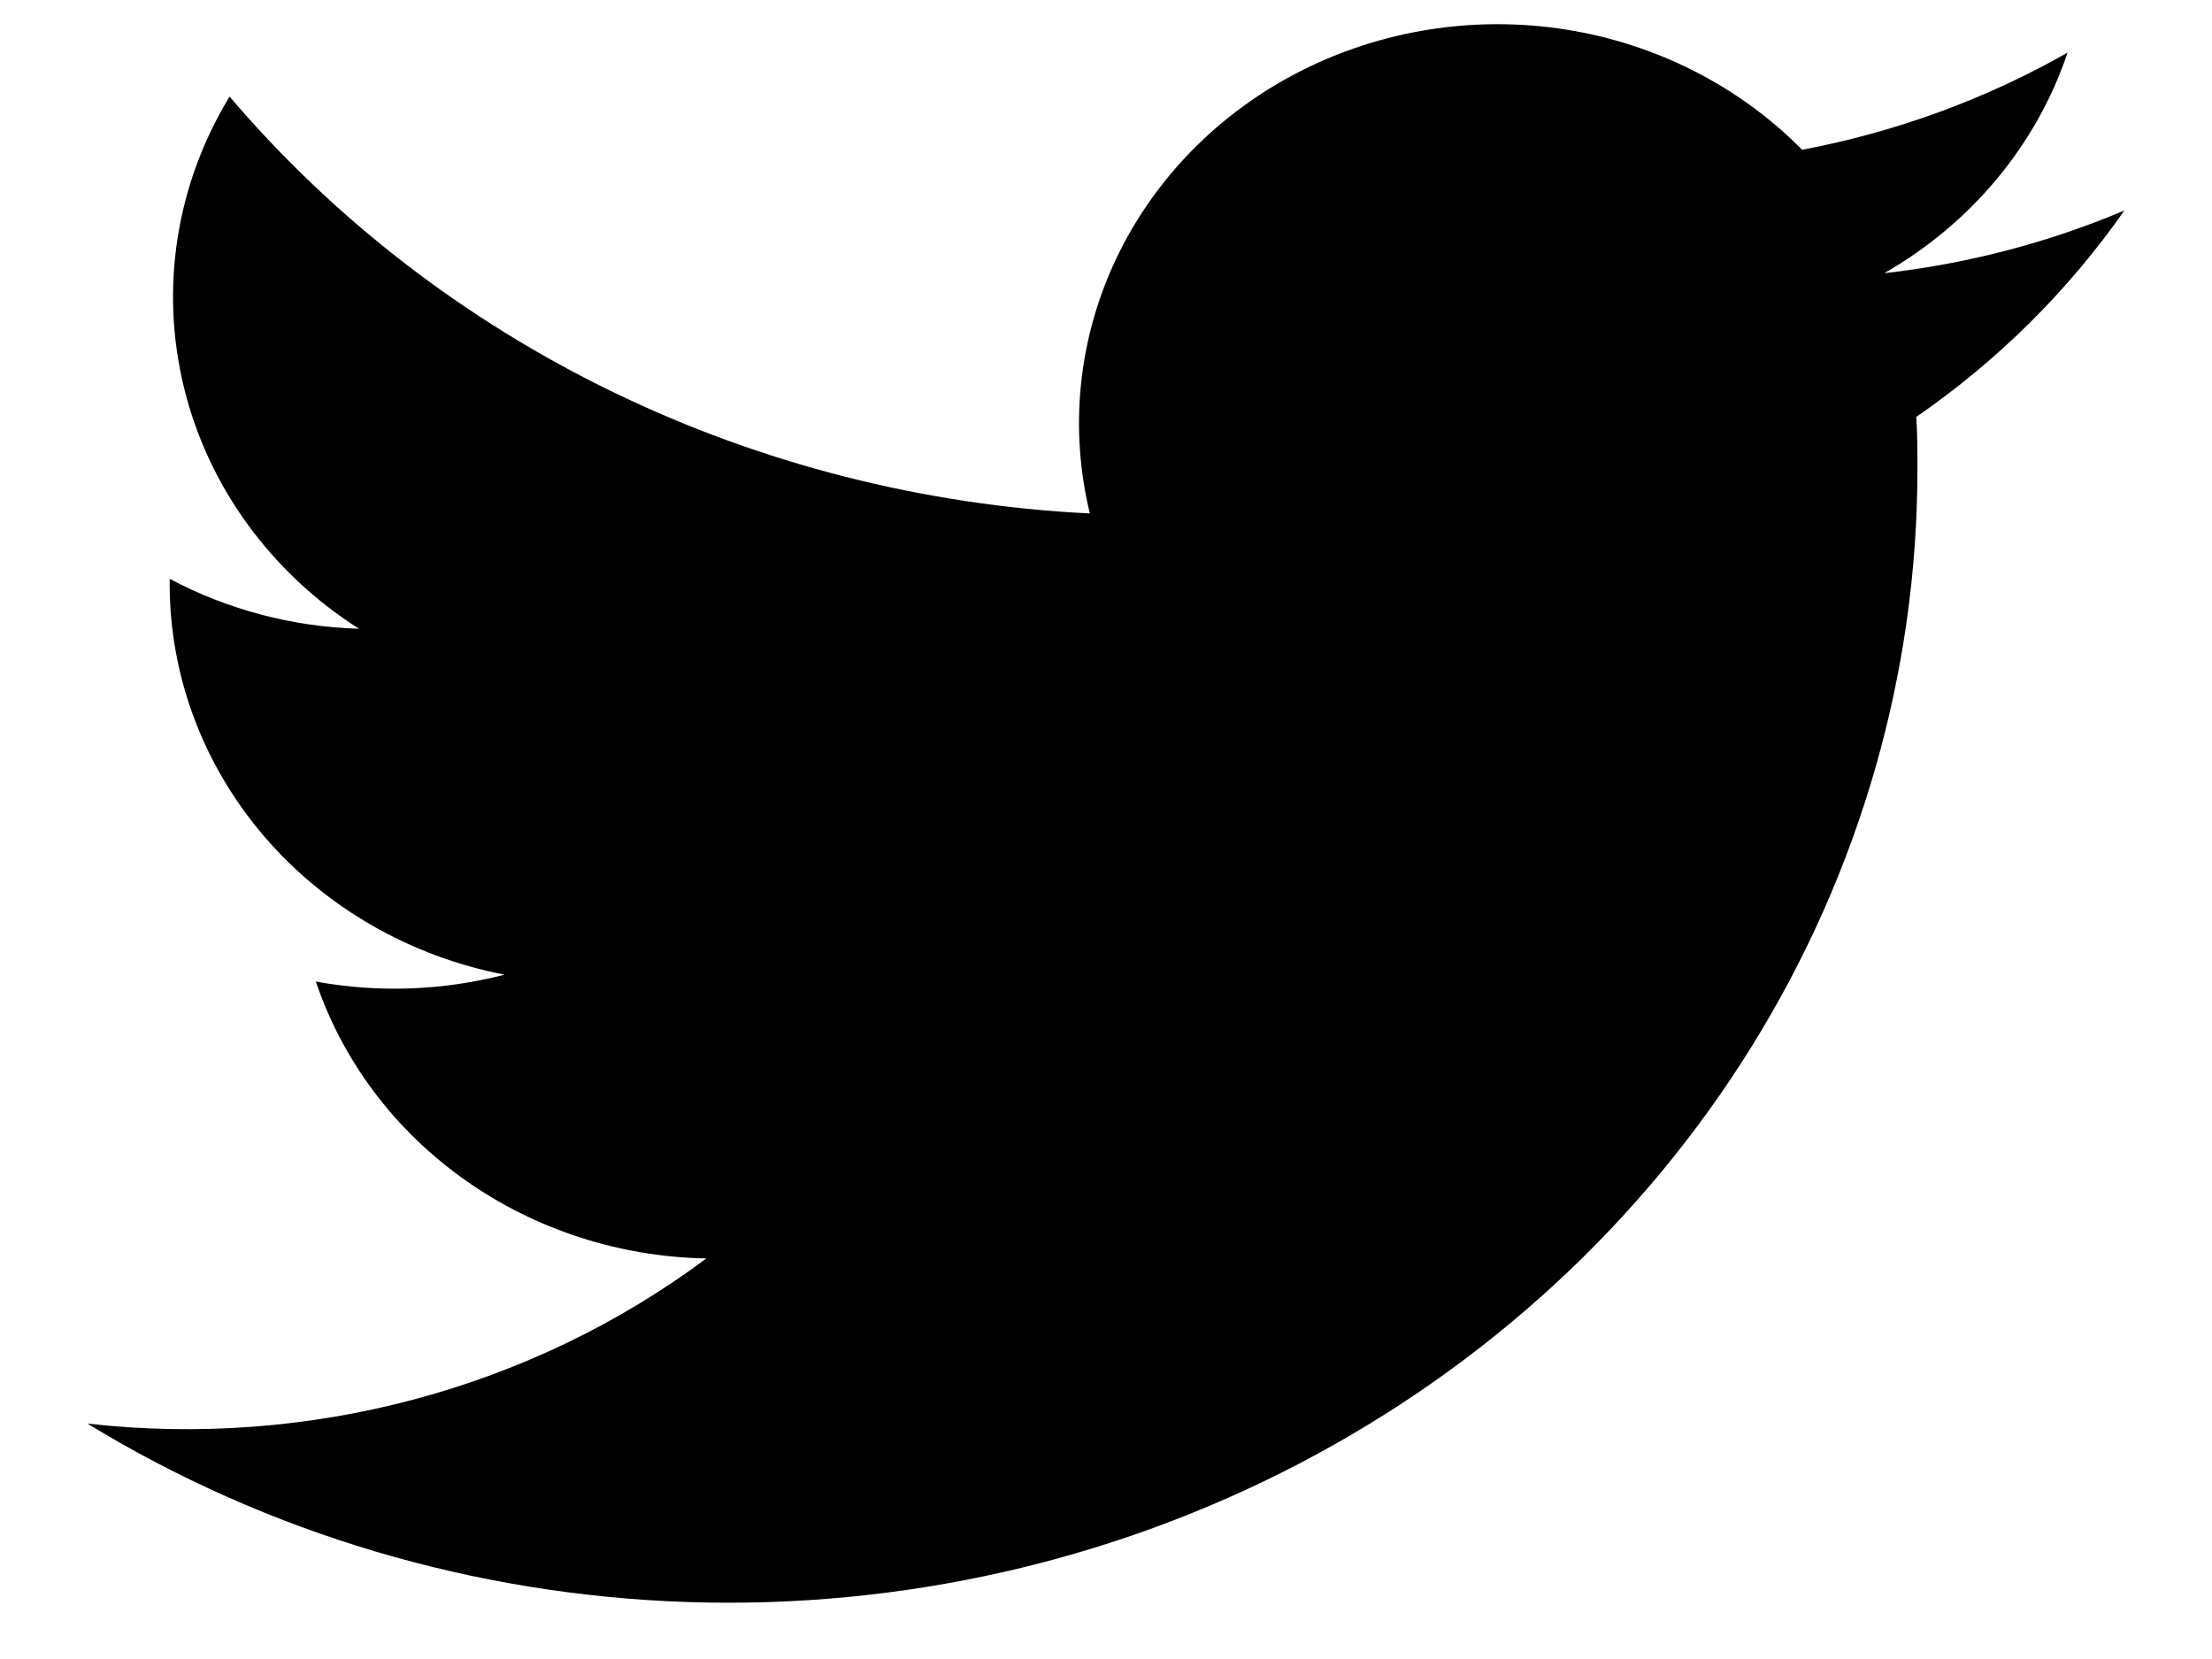 <svg viewBox="0 0 24 18" fill="none" xmlns="http://www.w3.org/2000/svg">
<path d="M23.049 2.284C22.221 2.634 21.343 2.863 20.444 2.964C21.389 2.423 22.096 1.573 22.433 0.571C21.543 1.077 20.569 1.433 19.553 1.625C18.869 0.932 17.965 0.473 16.98 0.319C15.995 0.166 14.984 0.326 14.104 0.775C13.224 1.224 12.524 1.938 12.112 2.804C11.7 3.671 11.599 4.644 11.825 5.571C10.024 5.482 8.262 5.034 6.654 4.255C5.046 3.476 3.628 2.383 2.491 1.048C1.911 2 1.734 3.127 1.995 4.2C2.255 5.272 2.935 6.21 3.895 6.822C3.175 6.801 2.47 6.615 1.841 6.28C1.841 6.298 1.841 6.317 1.841 6.335C1.841 7.333 2.203 8.3 2.865 9.073C3.528 9.846 4.45 10.377 5.475 10.575C4.807 10.748 4.107 10.774 3.427 10.65C3.717 11.51 4.281 12.261 5.041 12.8C5.8 13.338 6.717 13.637 7.664 13.654C5.761 15.073 3.348 15.717 0.949 15.446C2.898 16.637 5.148 17.306 7.462 17.382C9.775 17.458 12.068 16.939 14.098 15.879C16.129 14.819 17.823 13.258 19.003 11.358C20.183 9.459 20.805 7.292 20.804 5.084C20.804 4.896 20.804 4.71 20.791 4.524C21.677 3.912 22.442 3.153 23.049 2.284Z" fill="black"/>
</svg>
